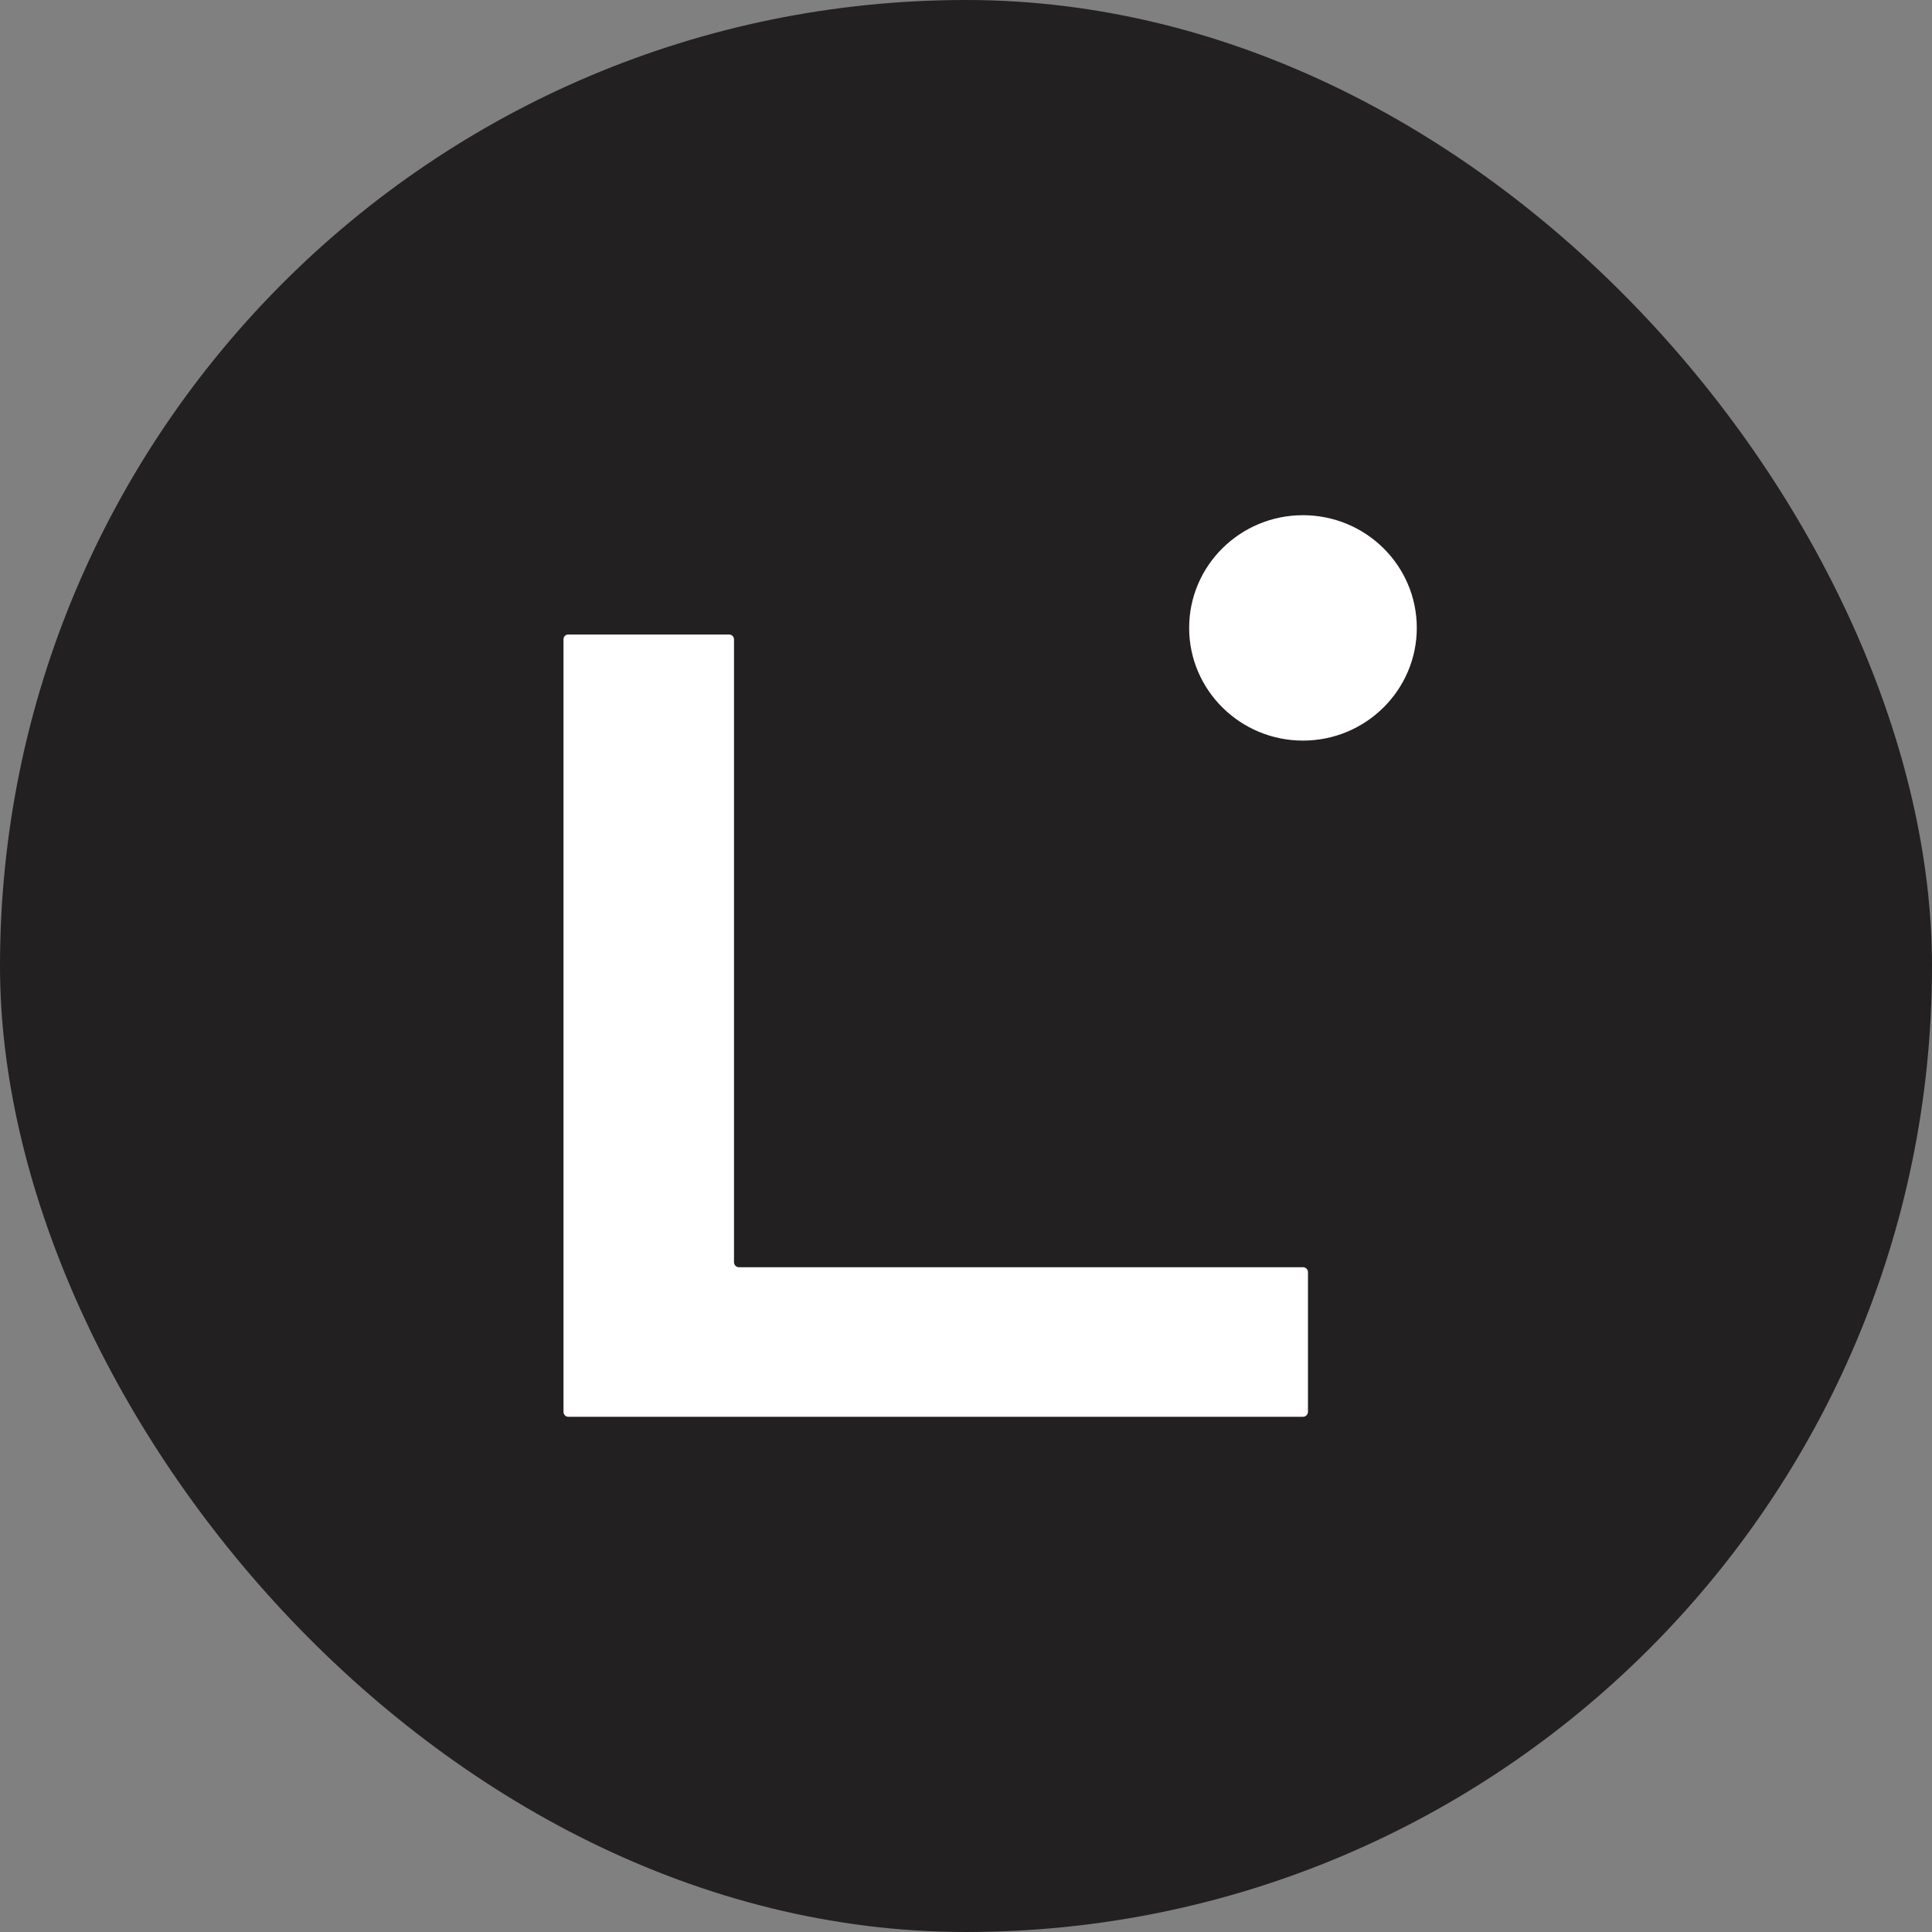 <svg width="120" height="120" viewBox="0 0 120 120" fill="none" xmlns="http://www.w3.org/2000/svg" xmlns:xlink="http://www.w3.org/1999/xlink">
	<rect x="0" y="0" width="120" height="120" fill="#808080" stroke="none"/>
	<desc>
			Created with Pixso.
	</desc>
	<defs>
		<clipPath id="clip2285_426">
			<rect id="linea" rx="60" width="120" height="120" fill="white" fill-opacity="0"/>
		</clipPath>
	</defs>
	<rect id="linea" rx="60" width="120" height="120" fill="#232021" fill-opacity="1"/>
	<g clip-path="url(#clip2285_426)">
		<path id="linea" d="M45.28 39.41C45.45 39.41 45.59 39.54 45.59 39.71L45.59 78.4C45.59 78.57 45.73 78.71 45.9 78.71L80.93 78.71C81.1 78.71 81.24 78.84 81.24 79.01L81.24 87.69C81.24 87.86 81.1 88 80.93 88L35.3 88C35.13 88 35 87.86 35 87.69L35 39.71C35 39.54 35.13 39.41 35.3 39.41L45.28 39.41ZM80.93 32C84.83 32 88 35.13 88 39C88 42.86 84.83 46 80.93 46C77.03 46 73.86 42.86 73.86 39C73.86 35.13 77.03 32 80.93 32Z" fill="#FFFFFF" fill-opacity="1" fill-rule="nonzero"/>
		<path id="linea" d="M45.59 39.71L45.59 78.4C45.59 78.57 45.73 78.71 45.9 78.71L80.93 78.71C81.1 78.71 81.24 78.84 81.24 79.01L81.24 87.69C81.24 87.86 81.1 88 80.93 88L35.3 88C35.13 88 35 87.86 35 87.69L35 39.71C35 39.54 35.13 39.41 35.3 39.41L45.28 39.41C45.45 39.41 45.59 39.54 45.59 39.71ZM88 39C88 42.86 84.83 46 80.93 46C77.03 46 73.86 42.86 73.86 39C73.86 35.13 77.03 32 80.93 32C84.83 32 88 35.13 88 39Z" stroke="#000000" stroke-opacity="0" stroke-width="1"/>
	</g>
</svg>
